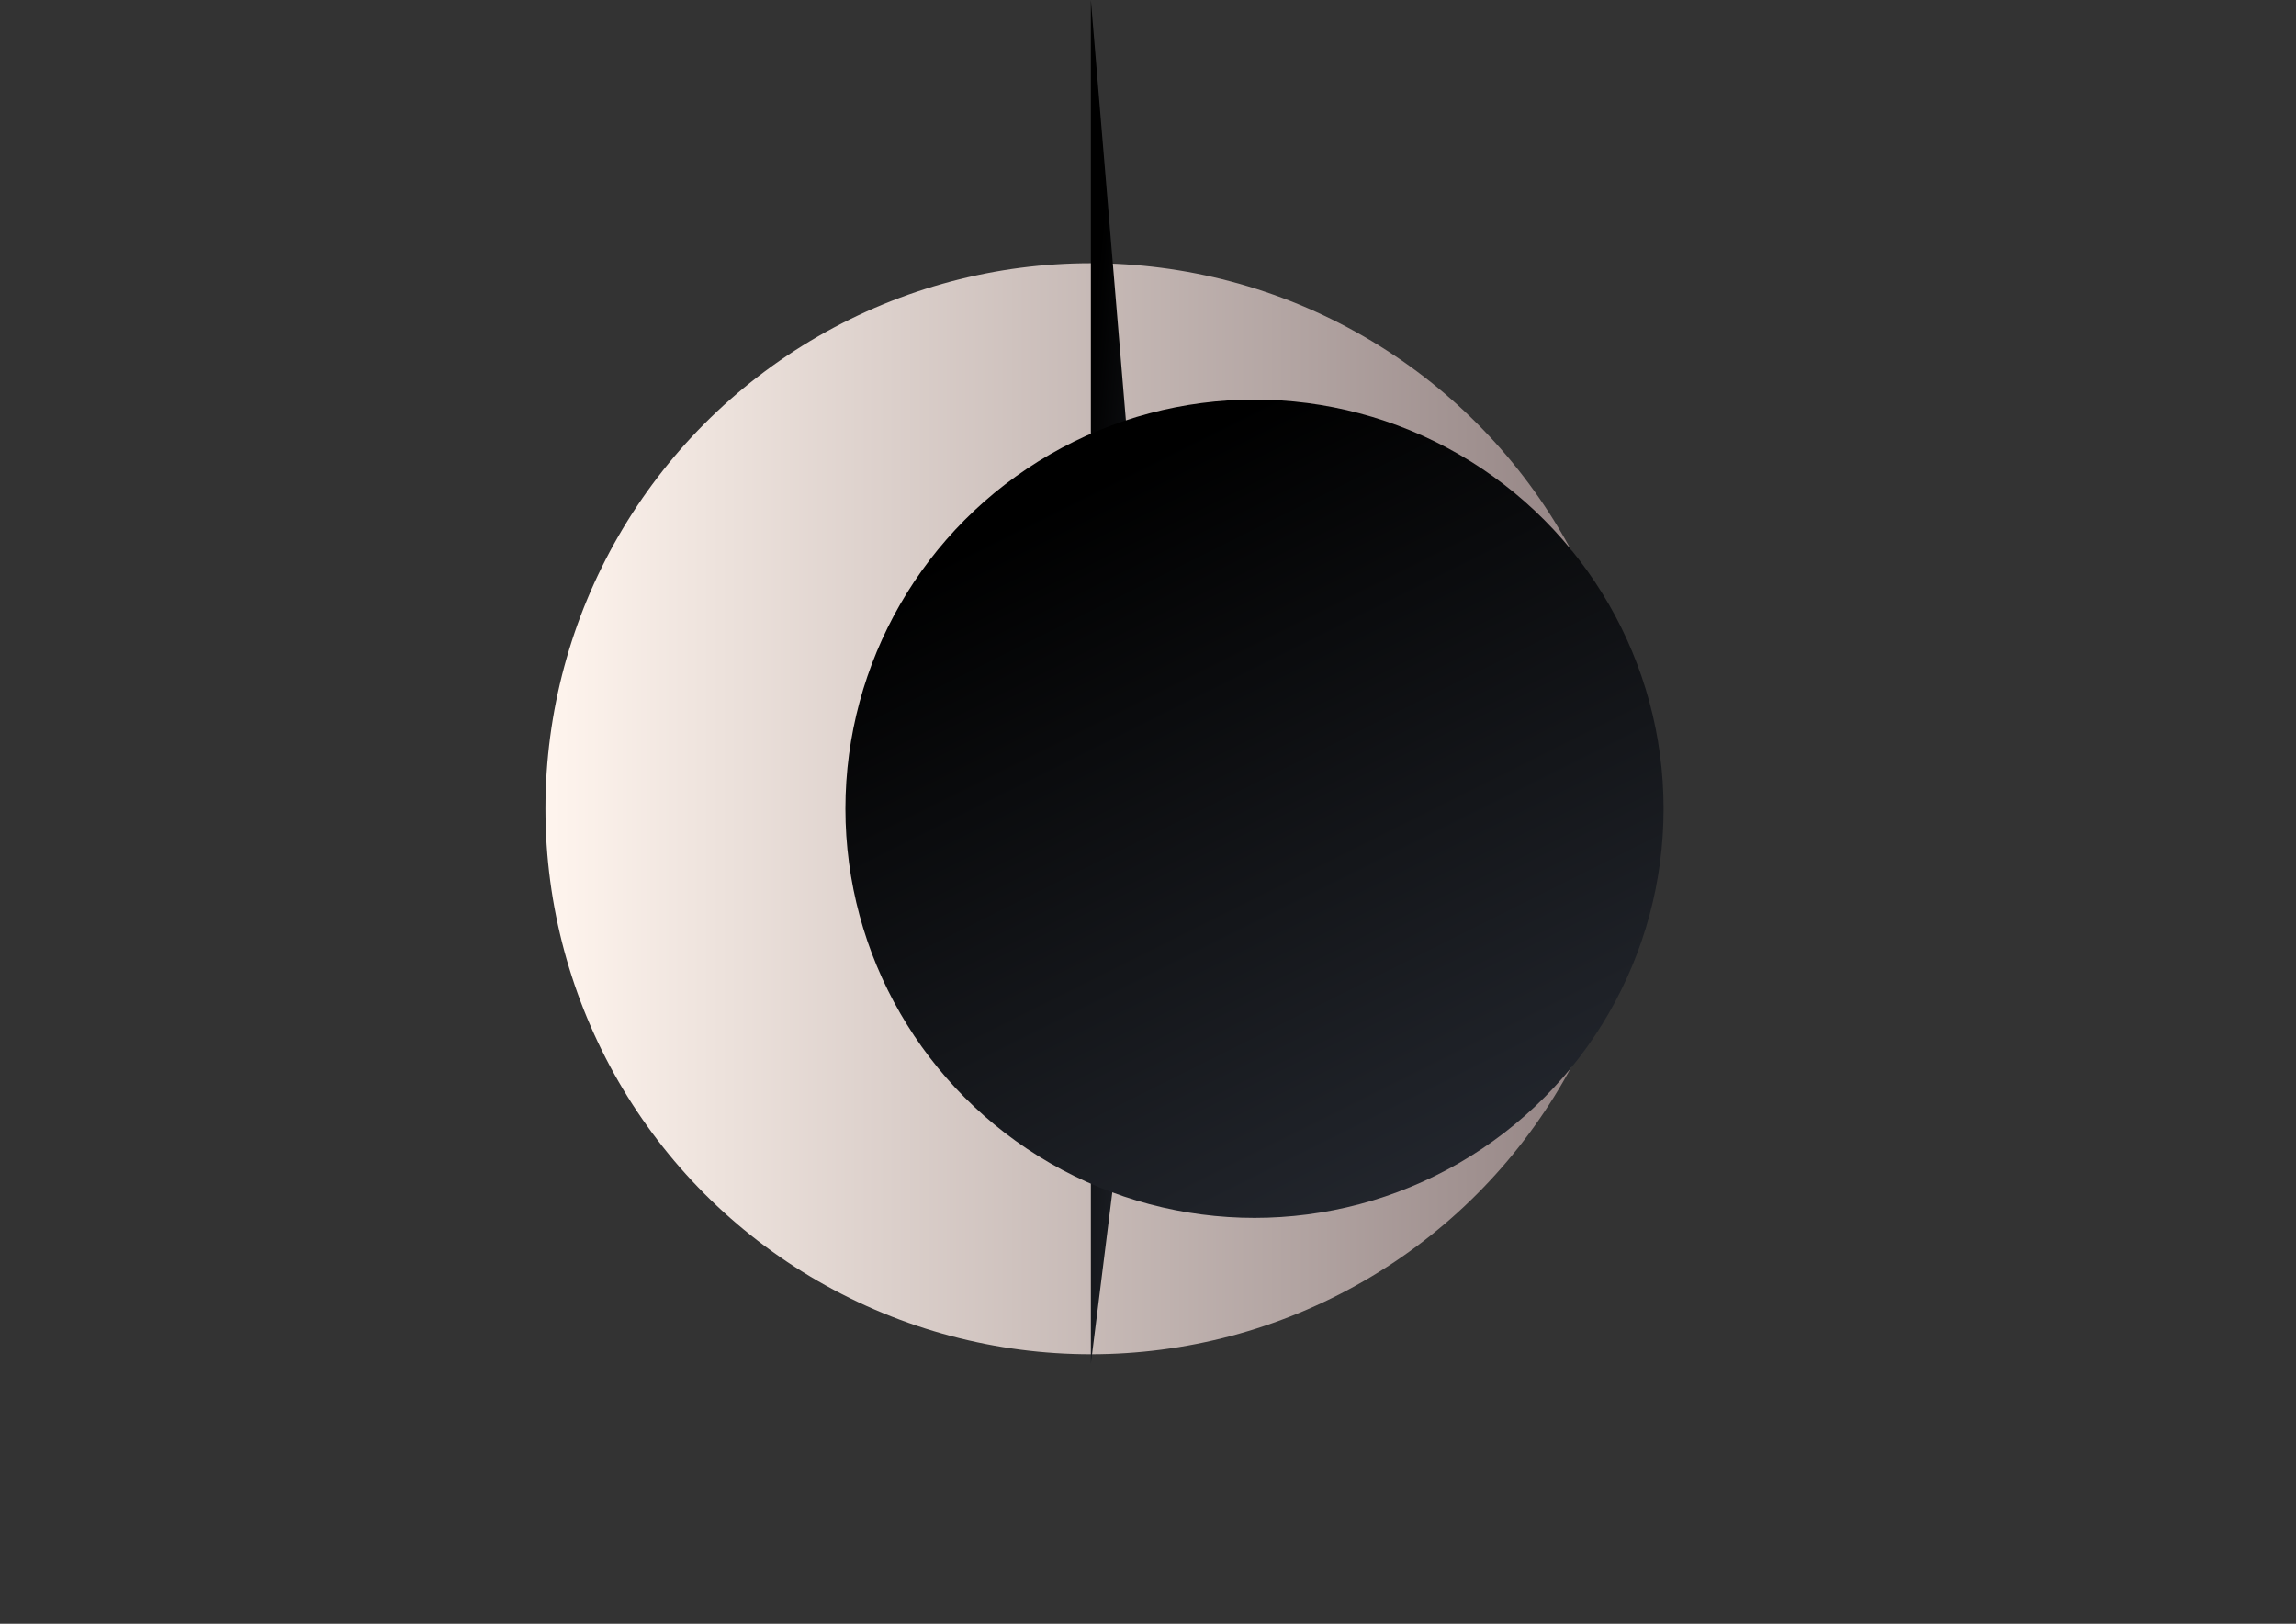 <svg xmlns="http://www.w3.org/2000/svg" viewBox="0 0 841.9 595.3">
    <rect x="0" y="0" width="841.9" height="595.3" fill="#333333" stroke="none"/>
    <defs>
        <linearGradient id="white" x1="0%" y1="0%" x2="100%" y2="0%">
            <stop offset="0%" style="stop-color:seashell;stop-opacity:1" />
            <stop offset="100%" style="stop-color:#8f7f7f;stop-opacity:1" />
        </linearGradient>
        <linearGradient id="black" x1="50%" y1="0%" x2="100%" y2="100%">
            <stop offset="0%" style="stop-color:black;stop-opacity:1" />
            <stop offset="100%" style="stop-color:#282c34;stop-opacity:1" />
        </linearGradient>
    </defs>
    <g fill="url(#white)">
        <circle cx="400" cy="296.5" r="200"/>
    </g>
    <g fill="url(#black)">
        <path d="M400 500 L400 0 L425 300 Z" />
        <ellipse cx="460" cy="296.5" rx="150" ry="150"/>
    </g>
</svg>
